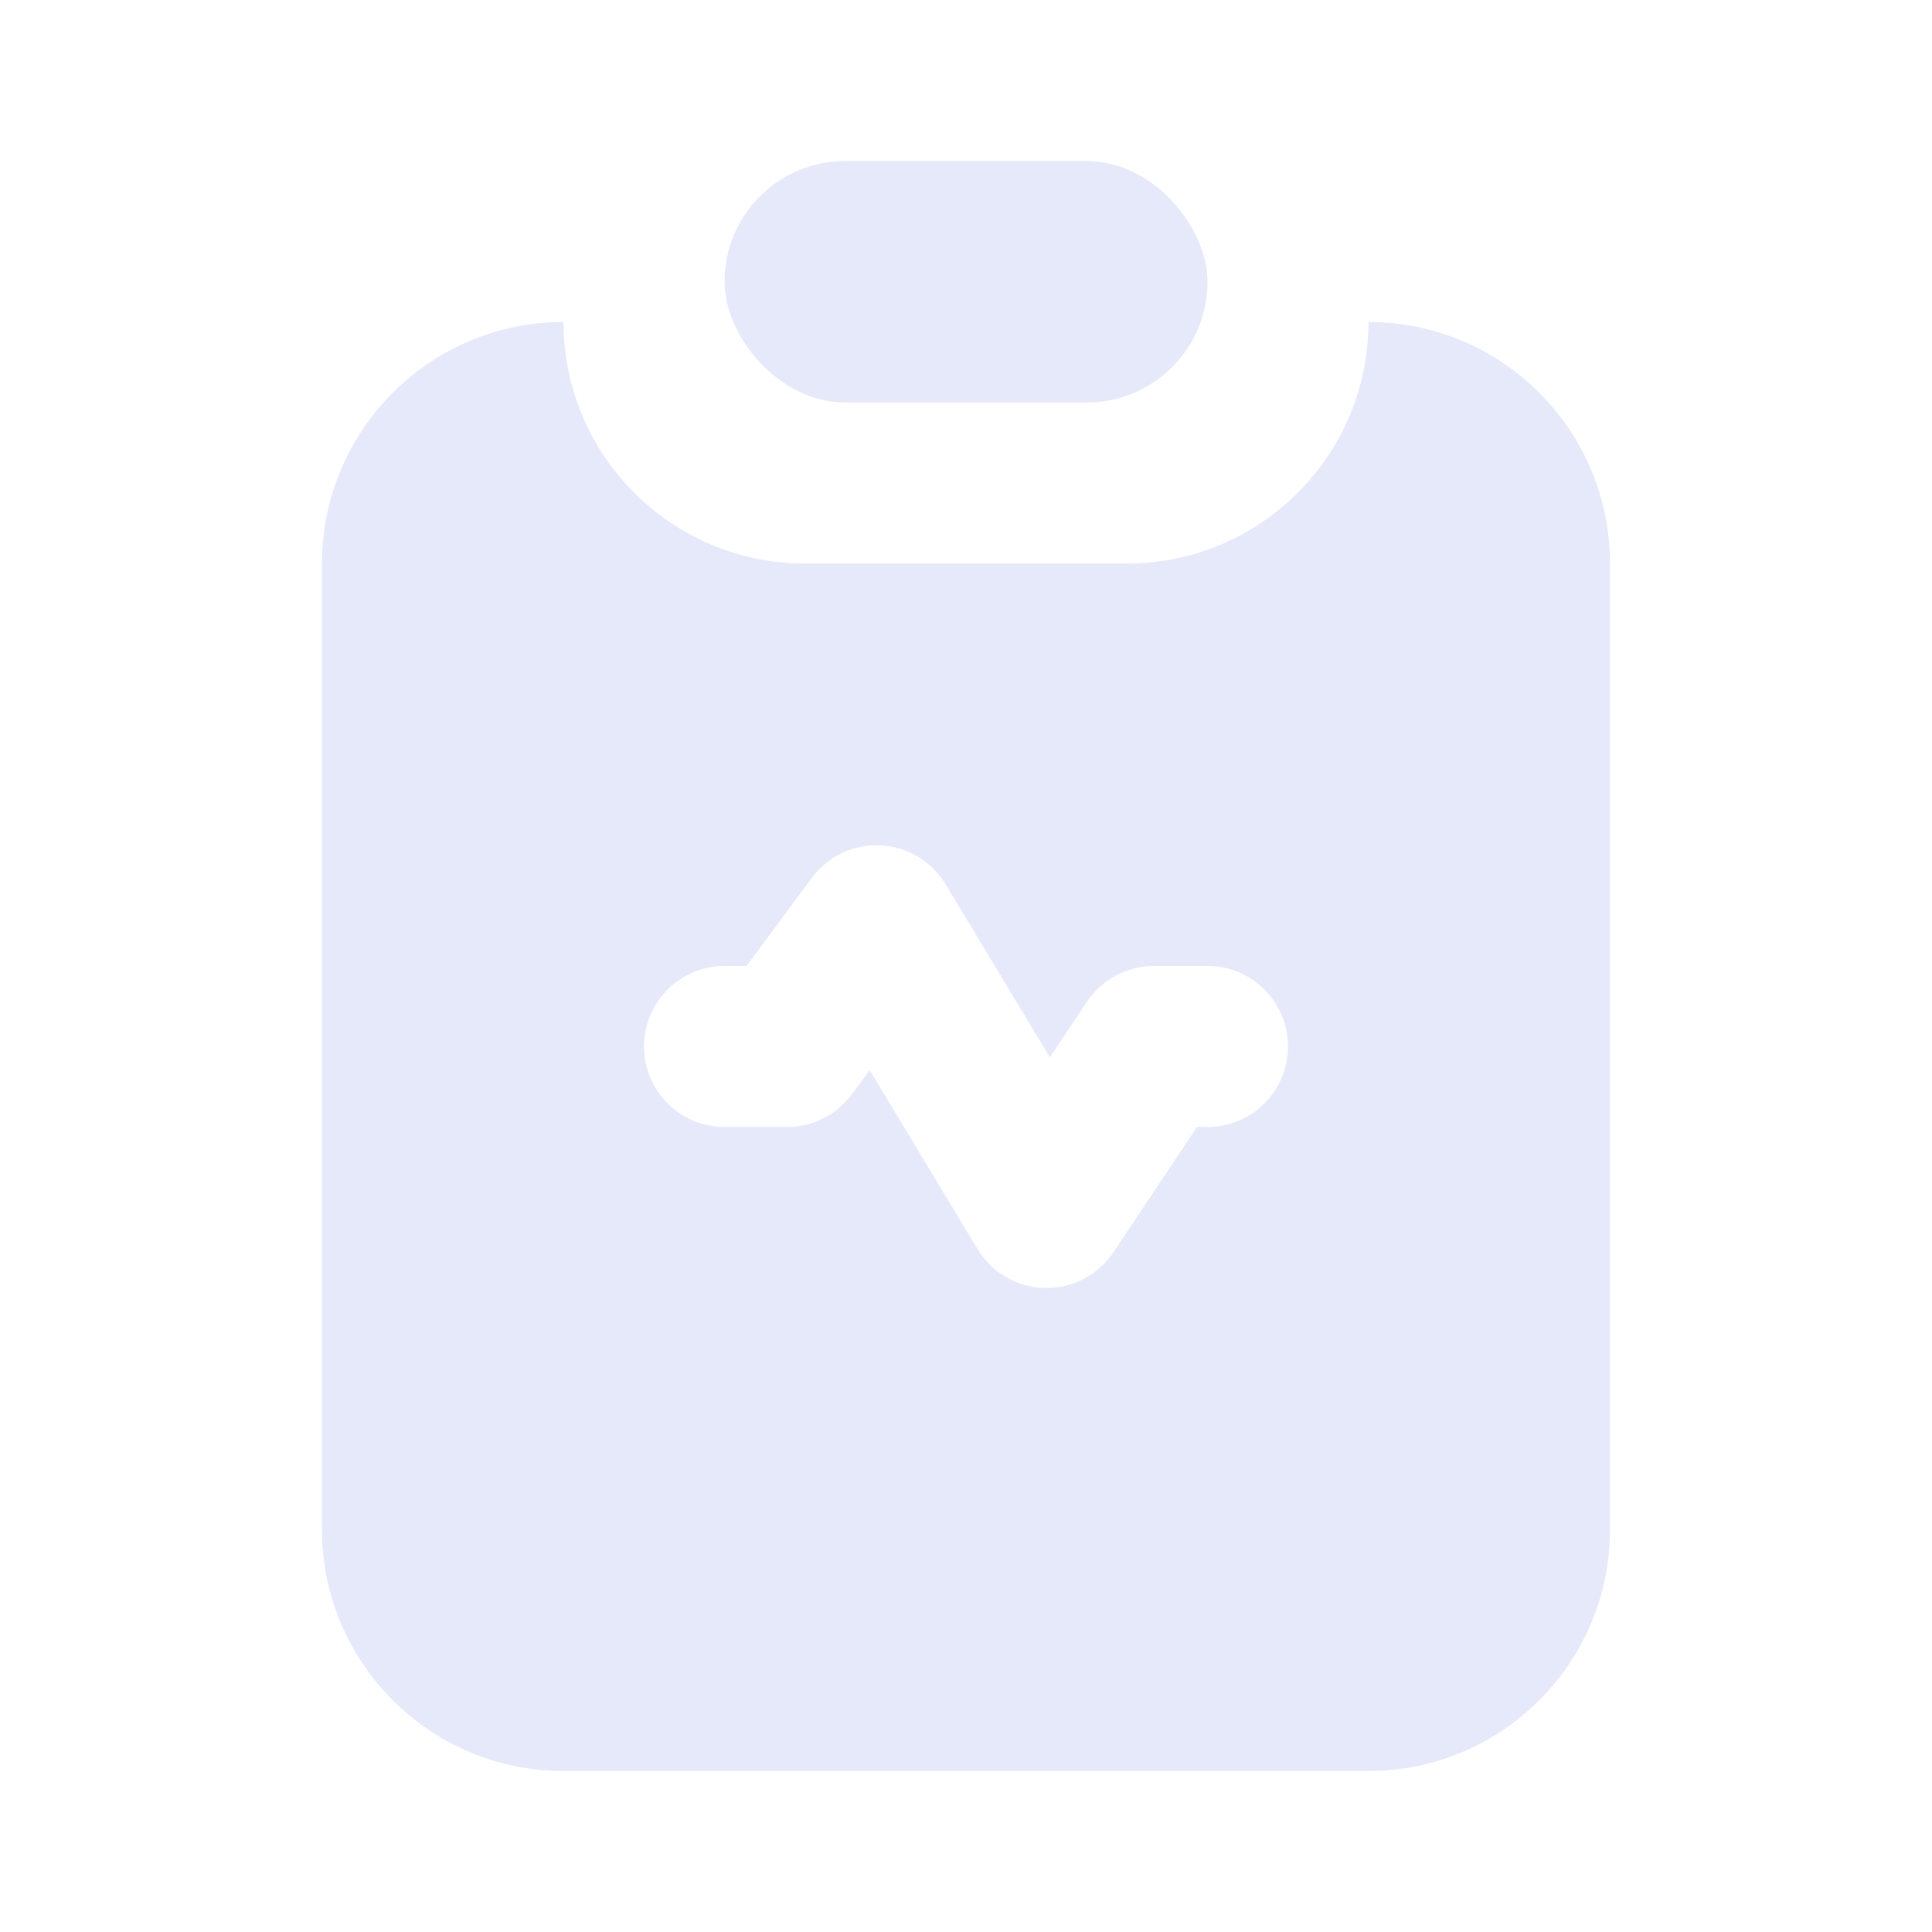 <svg width="36" height="36" viewBox="0 0 36 36" fill="none" xmlns="http://www.w3.org/2000/svg">
<g id="ic/medical_documentation">
<path id="Subtract" fill-rule="evenodd" clip-rule="evenodd" d="M10.5 6C8.015 6 6 8.015 6 10.5V28.5C6 30.985 8.015 33 10.5 33H25.5C27.985 33 30 30.985 30 28.5V10.5C30 8.015 27.985 6 25.5 6C25.5 8.485 23.485 10.5 21 10.5H15C12.515 10.5 10.5 8.485 10.5 6ZM16.404 15.752C16.904 15.775 17.359 16.047 17.618 16.475L19.563 19.701L20.252 18.668C20.53 18.251 20.998 18 21.5 18H22.5C23.328 18 24 18.672 24 19.5C24 20.328 23.328 21 22.5 21H22.303L20.748 23.332C20.463 23.759 19.98 24.011 19.466 24C18.953 23.988 18.481 23.715 18.216 23.275L16.206 19.942L15.872 20.393C15.589 20.775 15.142 21 14.667 21H13.5C12.672 21 12 20.328 12 19.5C12 18.672 12.672 18 13.5 18H13.911L15.128 16.357C15.426 15.955 15.905 15.728 16.404 15.752Z" fill="#E6E9F9"/>
<rect id="Rectangle 12" x="13.5" y="3" width="9" height="4.5" rx="2.25" fill="#E6E9F9"/>
</g>
</svg>
